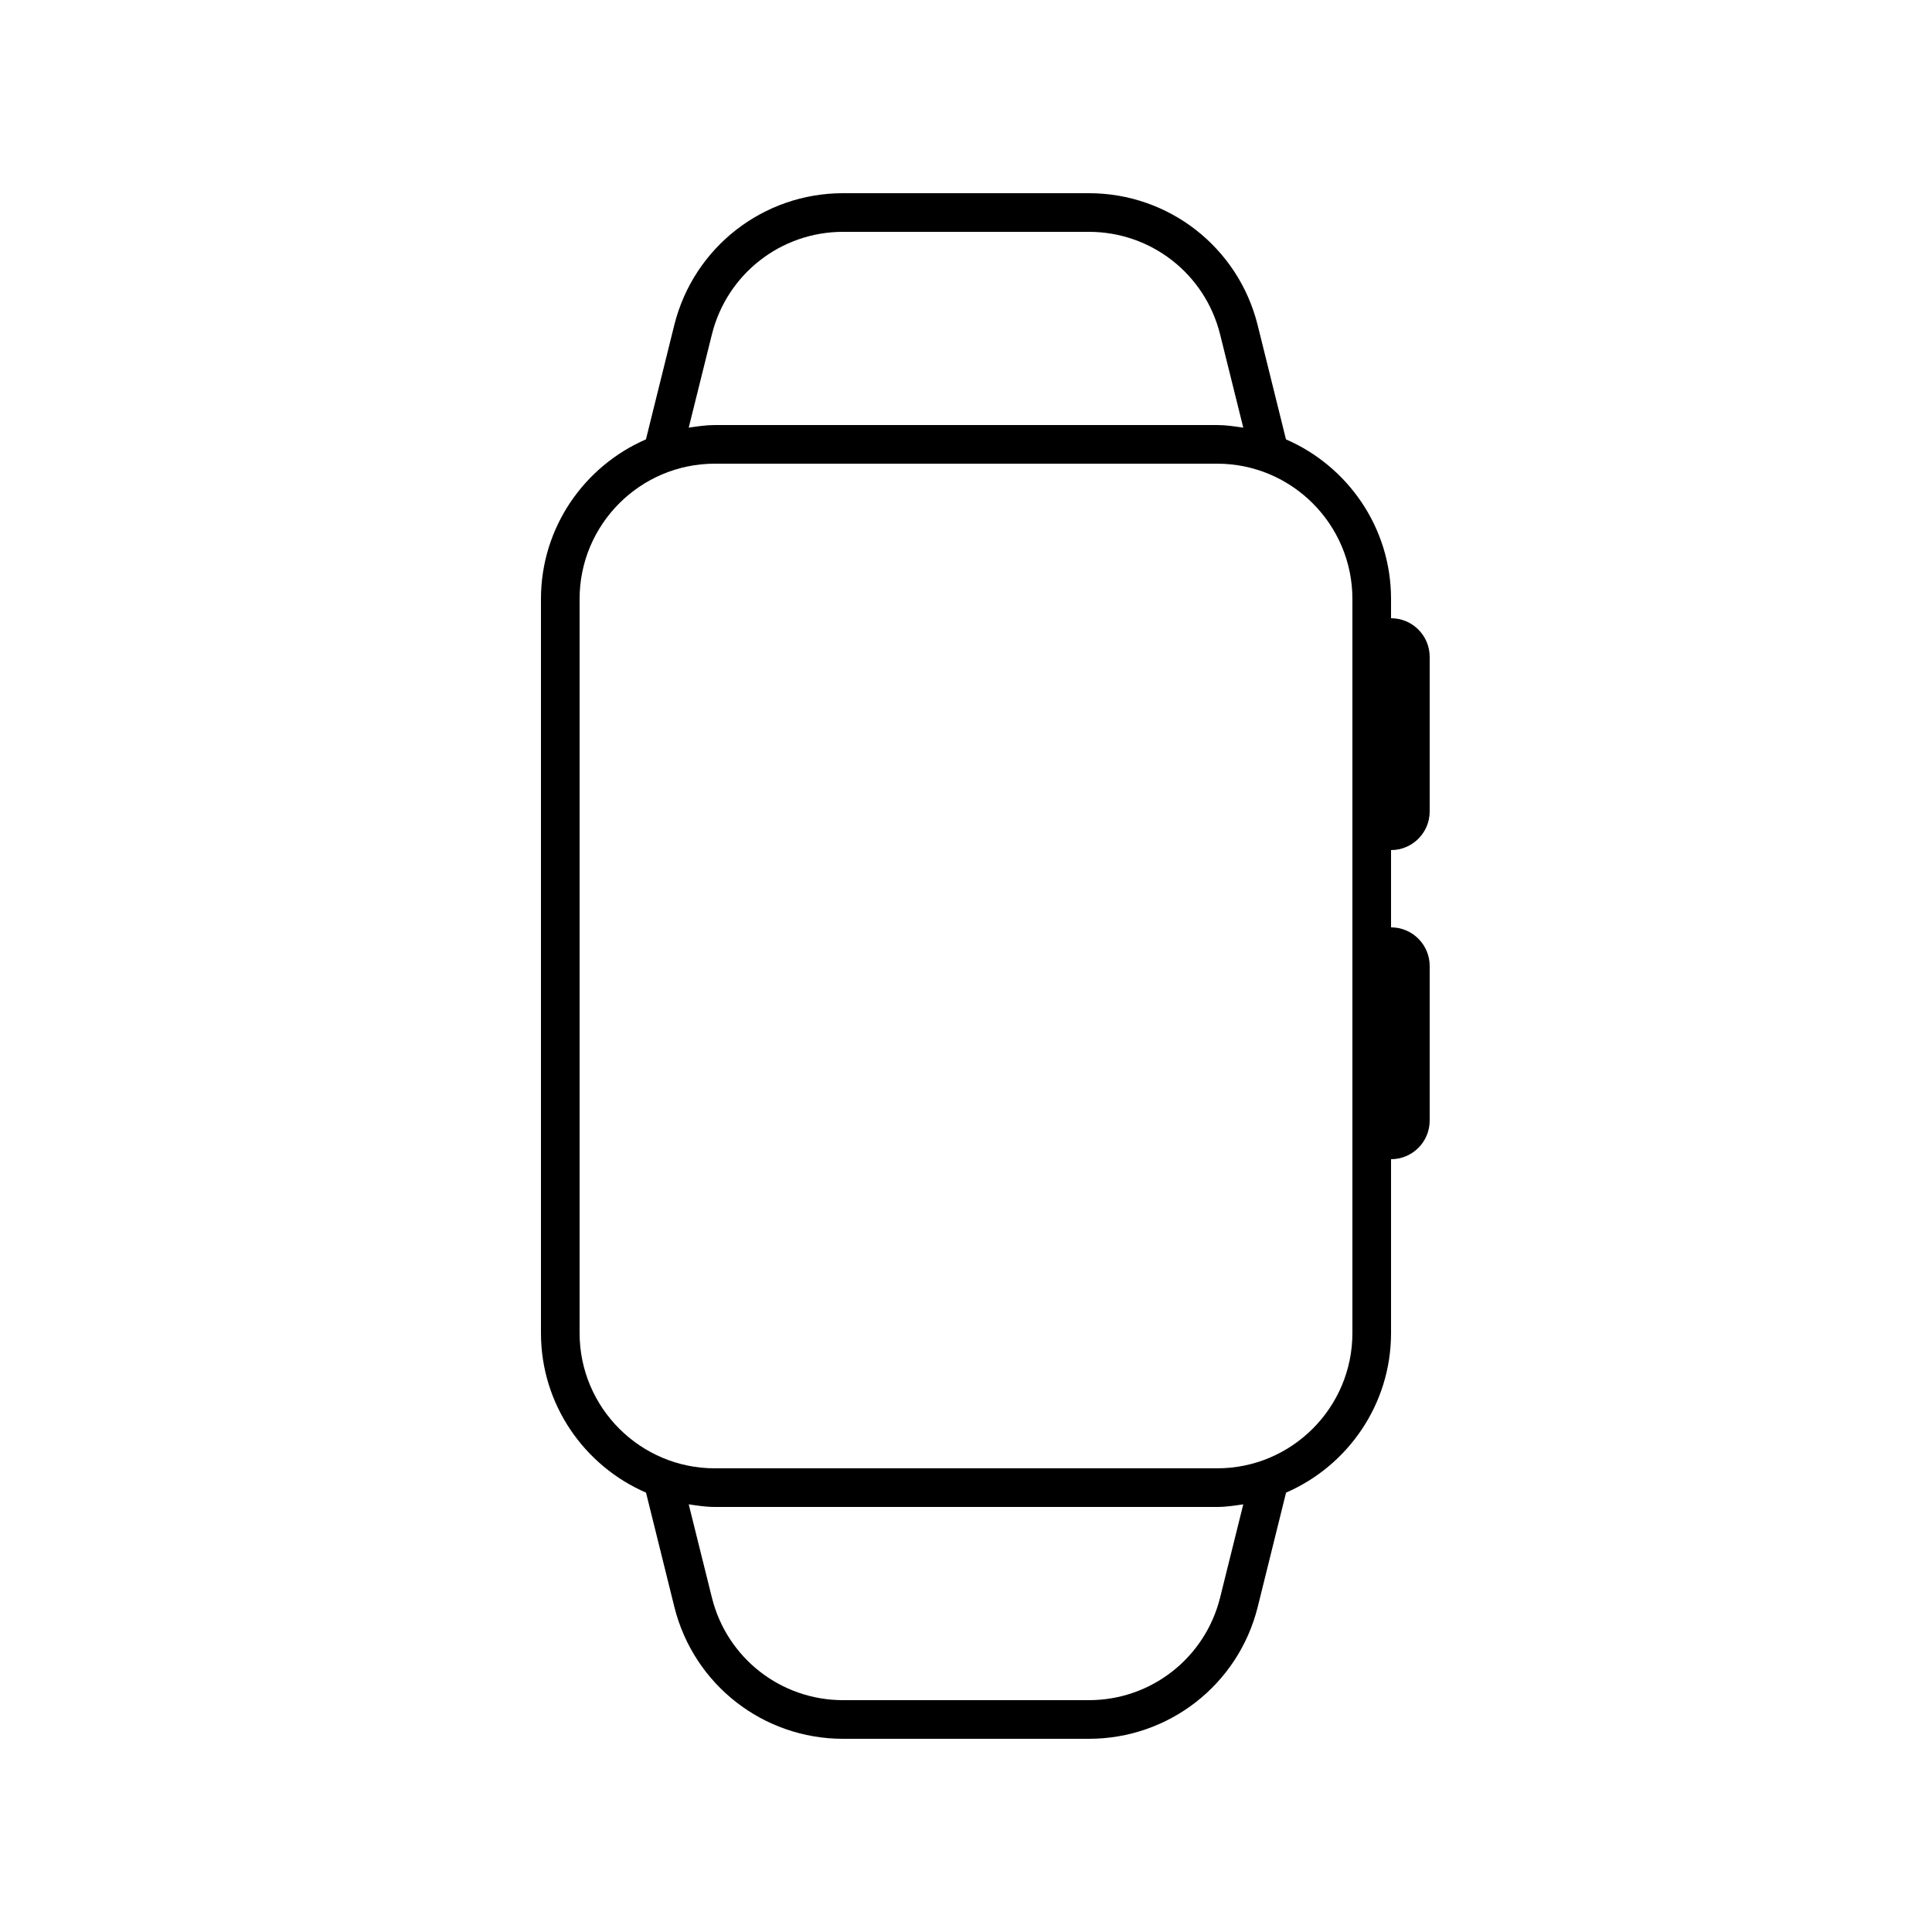 <svg xmlns="http://www.w3.org/2000/svg"  viewBox="0 0 50 50" width="25px" height="25px"><path d="M 21.818 5 C 19.753 5 17.957 6.399 17.453 8.402 L 16.717 11.371 C 15.121 12.063 14 13.653 14 15.5 L 14 34.5 C 14 36.348 15.122 37.937 16.719 38.629 L 17.455 41.598 C 17.959 43.601 19.753 45 21.818 45 L 28.182 45 C 30.247 45 32.043 43.601 32.547 41.598 L 33.283 38.629 C 34.879 37.937 36 36.347 36 34.5 L 36 30 C 36.552 30 37 29.552 37 29 L 37 25 C 37 24.448 36.552 24 36 24 L 36 22 C 36.552 22 37 21.552 37 21 L 37 17 C 37 16.448 36.552 16 36 16 L 36 15.5 C 36 13.652 34.878 12.063 33.281 11.371 L 32.545 8.402 C 32.041 6.399 30.247 5 28.182 5 L 21.818 5 z M 21.818 6 L 28.182 6 C 29.788 6 31.183 7.087 31.574 8.646 L 32.176 11.068 C 31.954 11.035 31.731 11 31.5 11 L 18.5 11 C 18.269 11 18.046 11.035 17.824 11.068 L 18.426 8.646 C 18.818 7.088 20.212 6 21.818 6 z M 18.5 12 L 31.5 12 C 33.43 12 35 13.57 35 15.5 L 35 34.5 C 35 36.43 33.43 38 31.5 38 L 18.5 38 C 16.57 38 15 36.43 15 34.5 L 15 15.5 C 15 13.57 16.57 12 18.5 12 z M 17.824 38.932 C 18.046 38.965 18.269 39 18.5 39 L 31.5 39 C 31.731 39 31.954 38.965 32.176 38.932 L 31.574 41.354 C 31.182 42.912 29.788 44 28.182 44 L 21.818 44 C 20.212 44 18.816 42.912 18.426 41.354 L 17.824 38.932 z"/></svg>